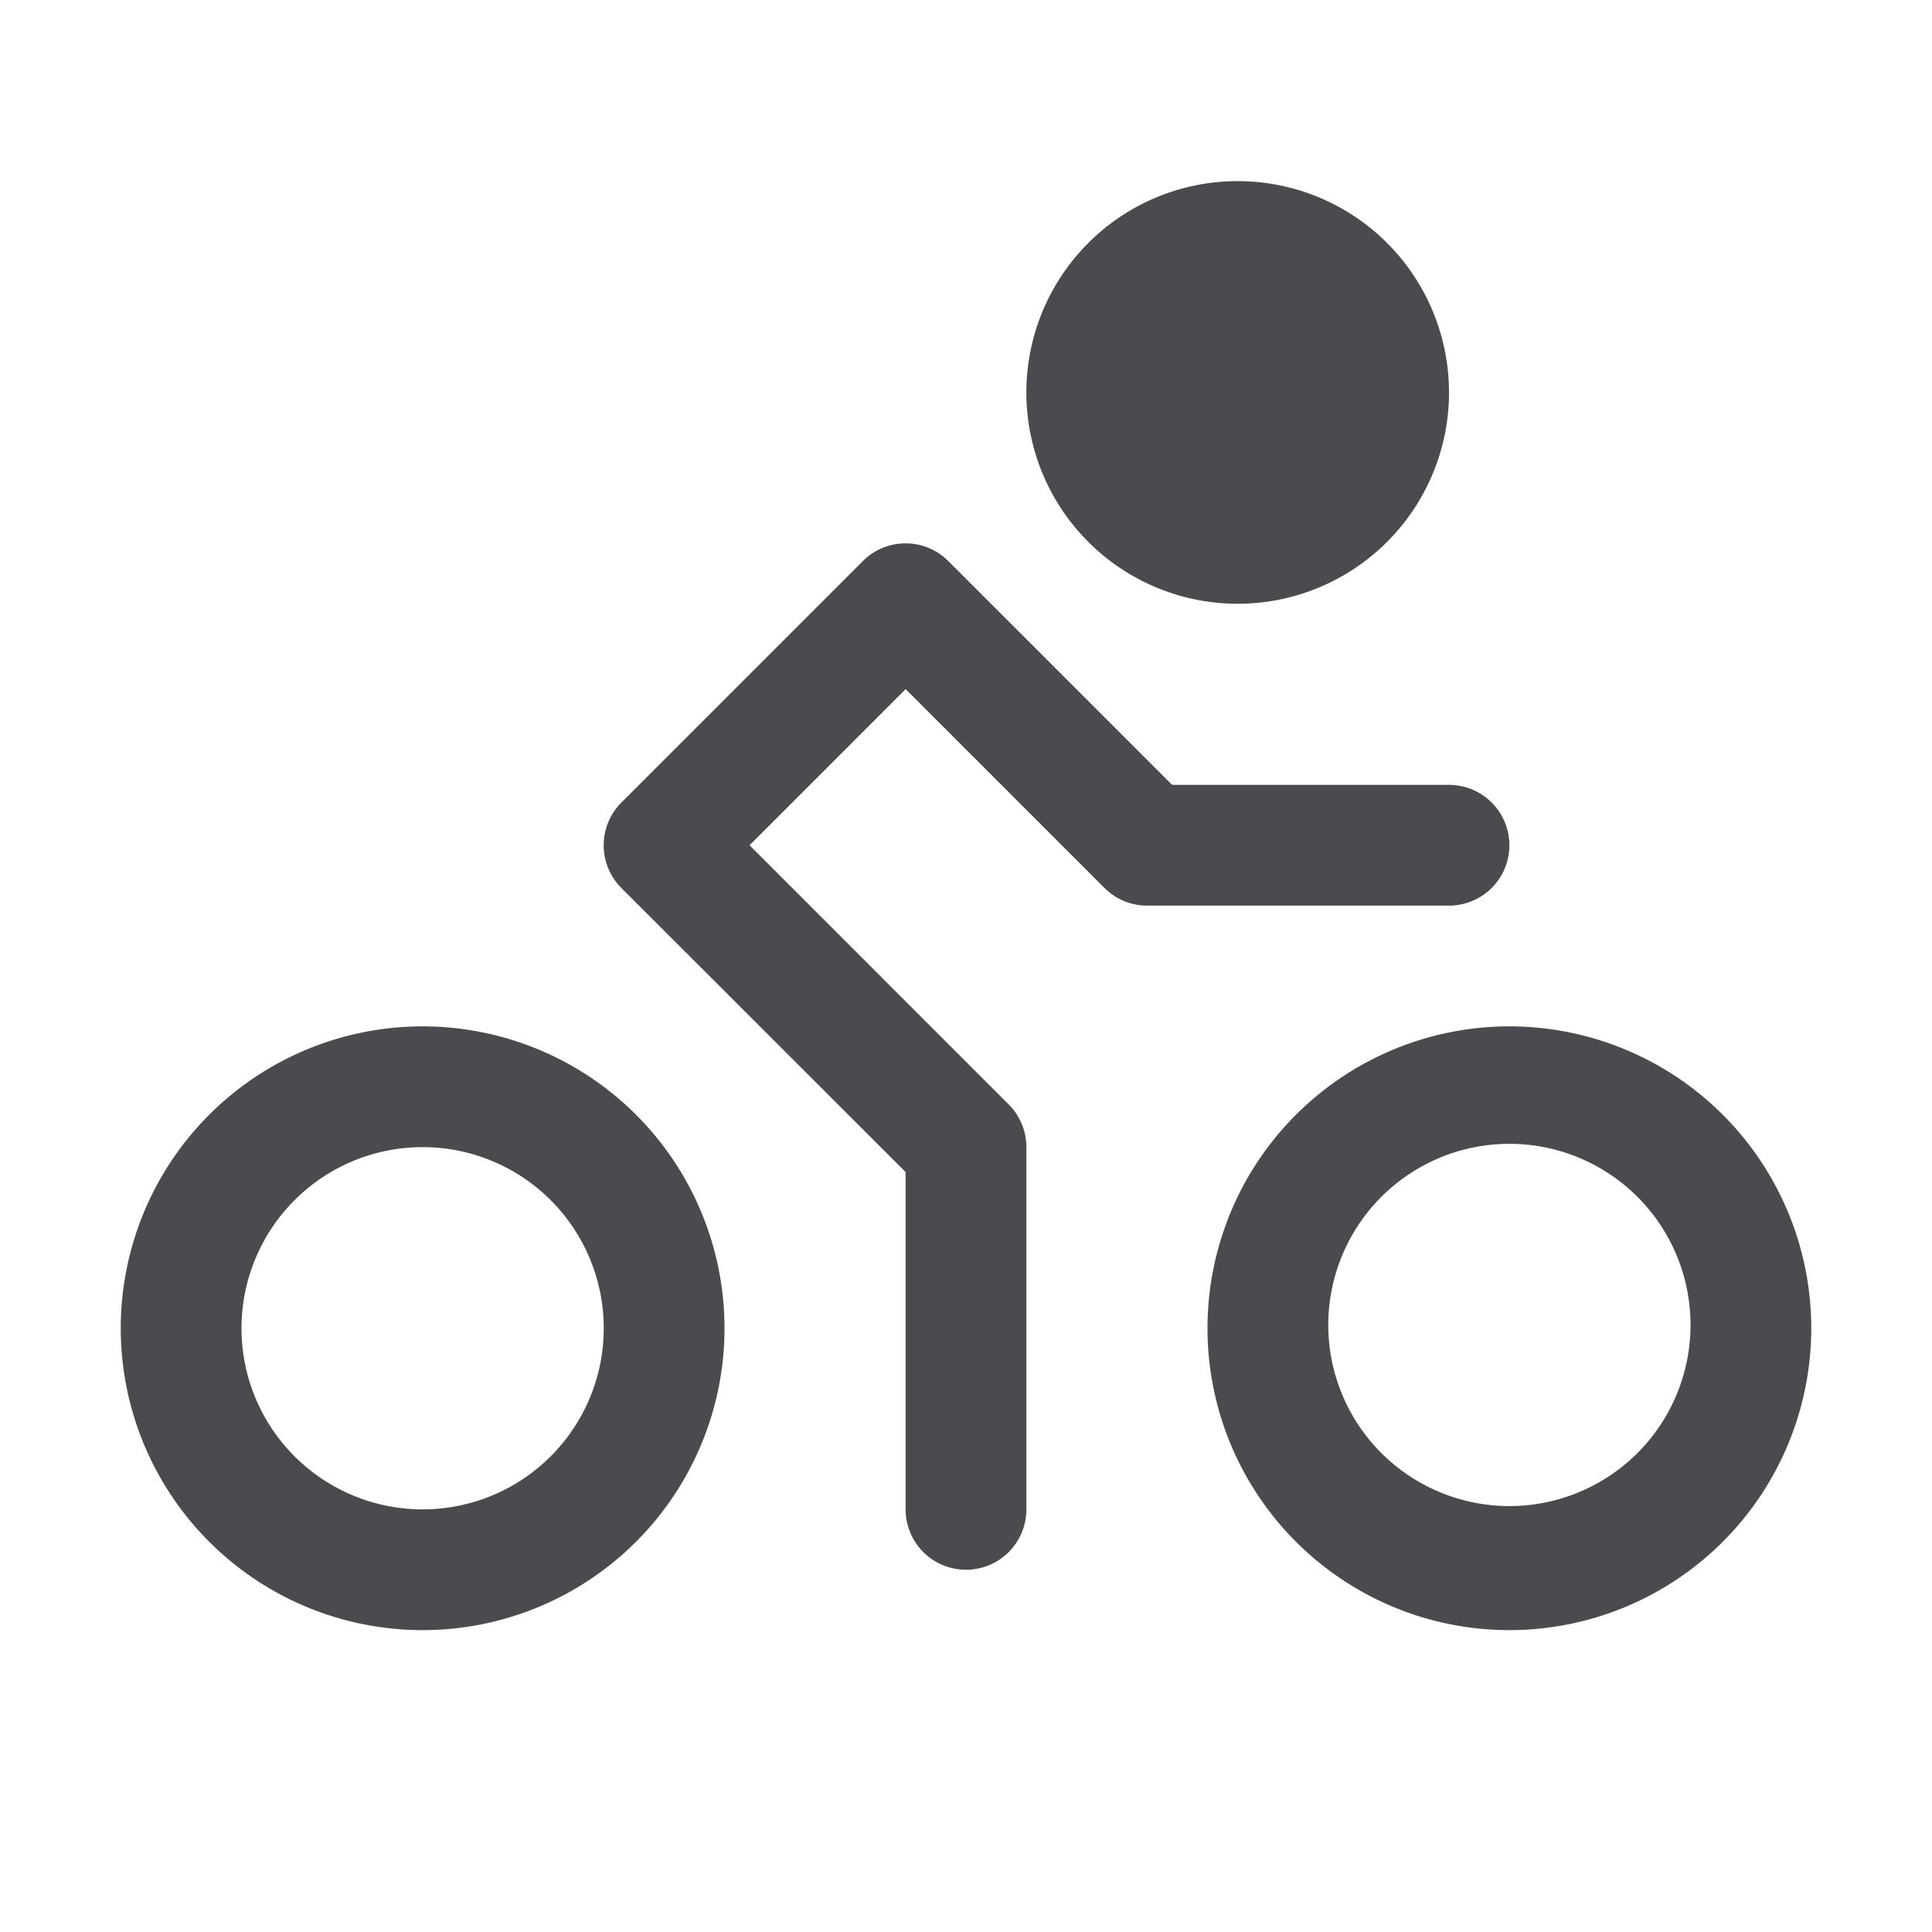 <svg xmlns="http://www.w3.org/2000/svg" width="32" height="32" fill="none" viewBox="0 0 32 32">
  <path fill="#4A4A4F" d="M17 6.5a3.5 3.5 0 1 1 7 0 3.5 3.5 0 0 1-7 0ZM30 22a5 5 0 1 1-10 0 5 5 0 0 1 10 0Zm-2 0a3 3 0 1 0-5.999 0A3 3 0 0 0 28 22Zm-3-8a1 1 0 0 0-1-1h-4.586l-3.707-3.707a1 1 0 0 0-1.415 0l-4 4a1.001 1.001 0 0 0 0 1.415L15 19.413V25a1 1 0 0 0 2 0v-6a1 1 0 0 0-.293-.707L12.415 14 15 11.414l3.293 3.293A.999.999 0 0 0 19 15h5a1 1 0 0 0 1-1Zm-13 8a5 5 0 1 1-10 0 5 5 0 0 1 10 0Zm-2 0a3 3 0 1 0-6 0 3 3 0 0 0 6 0Z"/>
</svg>
